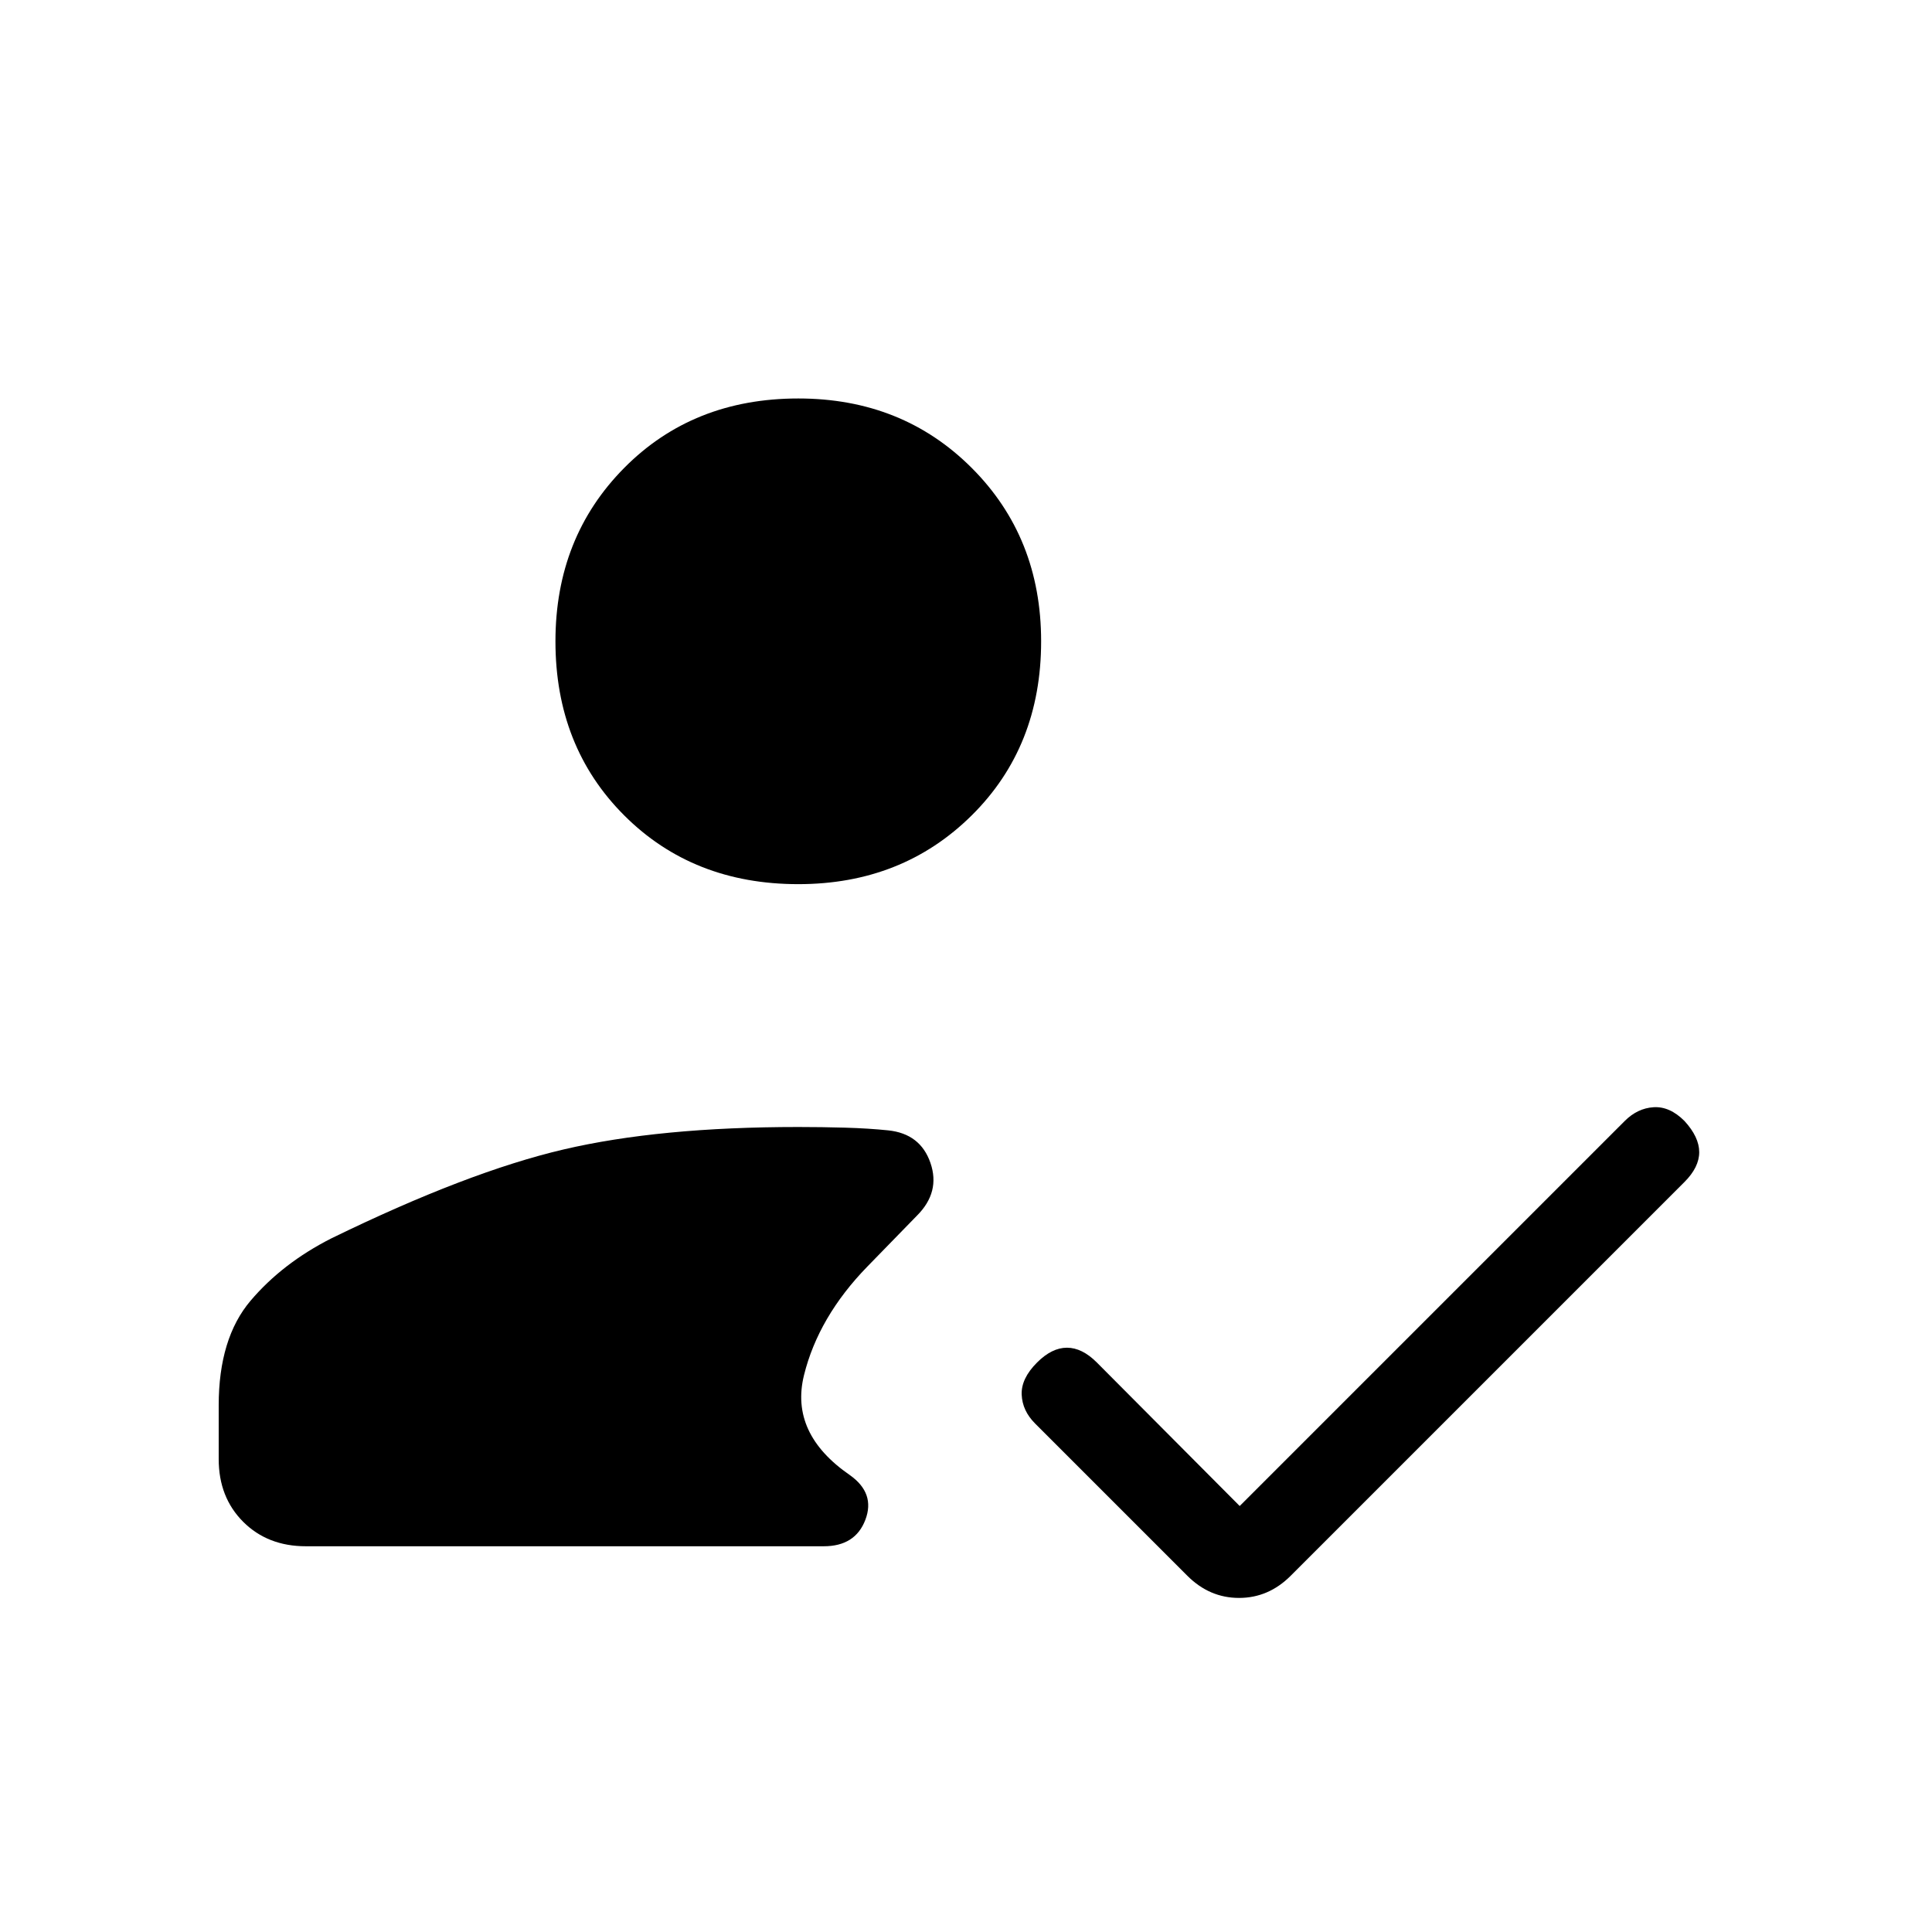 <svg xmlns="http://www.w3.org/2000/svg" height="40" viewBox="0 -960 960 960" width="40"><path d="M396.67-520.67q-52.34 0-86.5-34.16Q276-589 276-641.33q0-51.67 34.17-86.17 34.16-34.5 86.5-34.5 51.66 0 86.16 34.5t34.5 86.17q0 52.33-34.5 86.5-34.5 34.16-86.16 34.16ZM152-191.67q-19 0-31.17-12.16Q108.67-216 108.67-235v-26.67q0-33.33 15.83-52 15.83-18.66 40.17-31 67.66-33 115.33-44.16Q327.67-400 396.67-400q11.66 0 23.33.33 11.67.34 21.33 1.34 16 1.66 21 16.16T455.67-356L431-330.67q-24.33 25-31.5 54-7.17 29 22.83 49.67 12.67 9 7.67 22.17-5 13.16-20.67 13.16H152Zm464-20L807.33-403q6.34-6.33 14.34-6.83T837-403q7.33 8 7.33 15.5T837-372.67L641.33-177q-11 11-25.66 11Q601-166 590-177l-75.67-75.67Q508-259 507.67-267q-.34-8 7.66-16 7.34-7.33 14.84-7.33T545-283l71 71.33Z"/></svg>